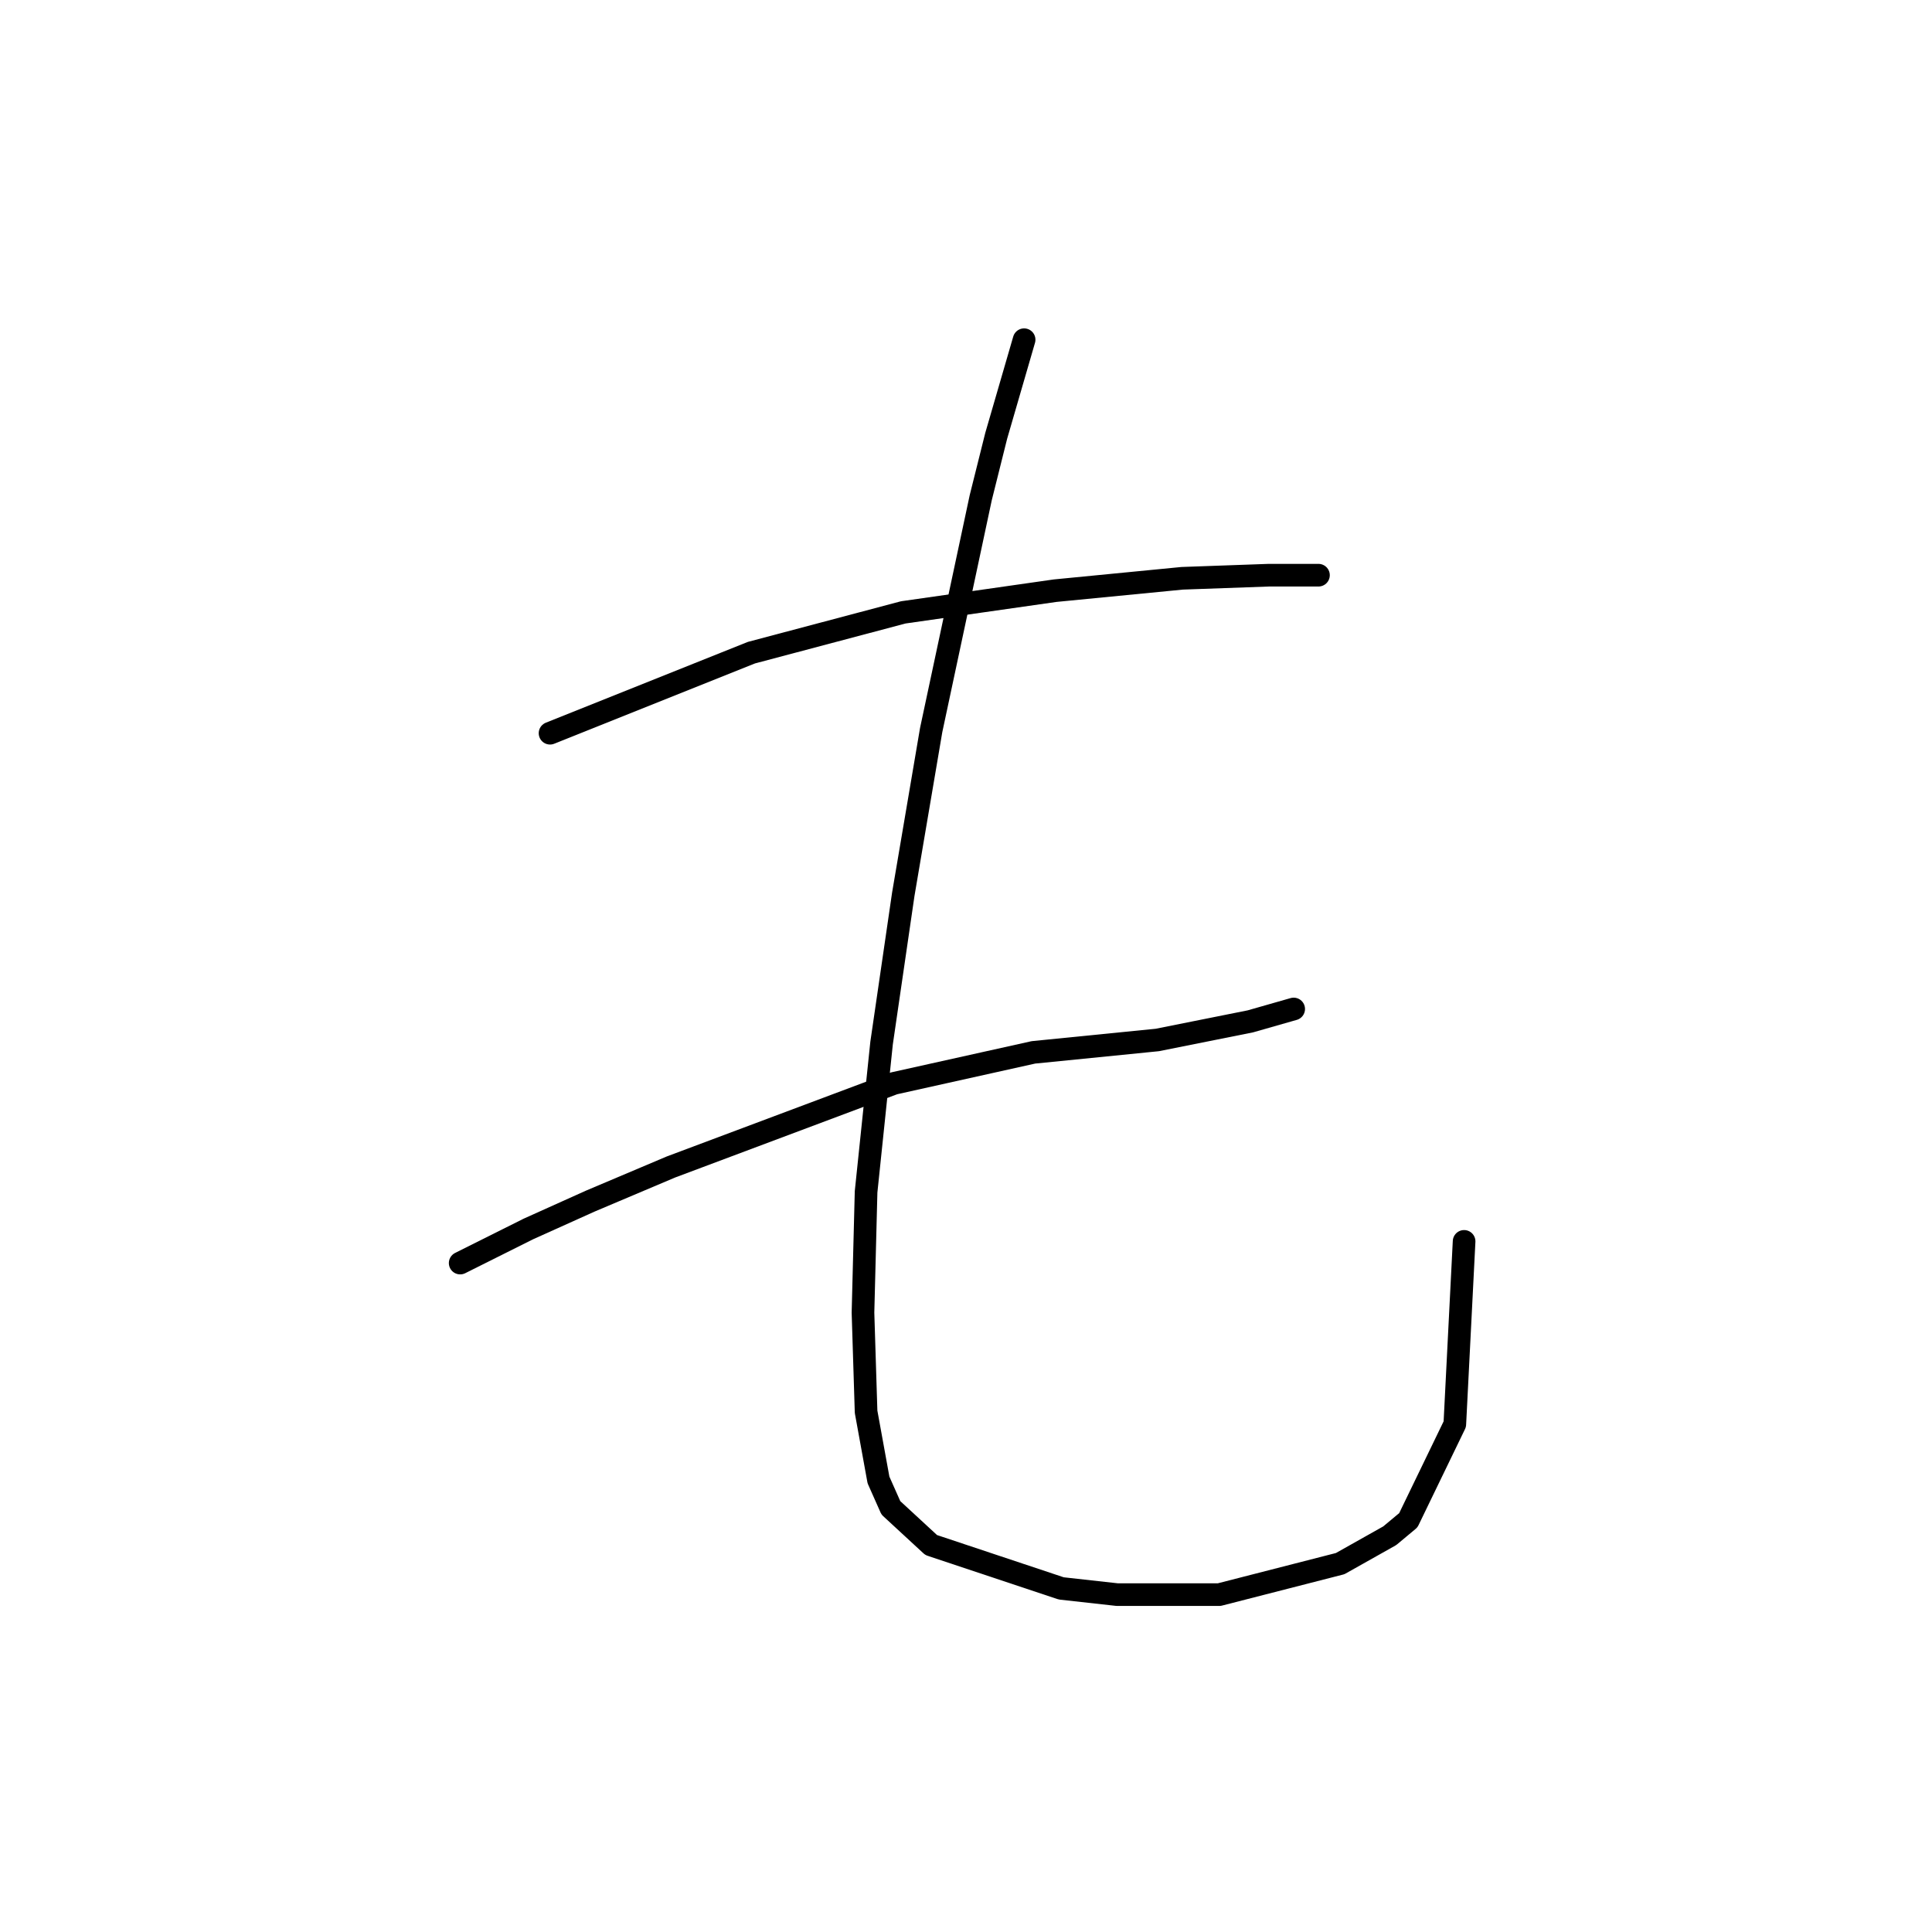 <?xml version="1.0" standalone="no"?>
    <svg width="256" height="256" xmlns="http://www.w3.org/2000/svg" version="1.1">
    <polyline stroke="black" stroke-width="3" stroke-linecap="round" fill="transparent" stroke-linejoin="round" points="72.883 97.155 99.57 86.48 119.688 81.143 139.806 78.269 156.639 76.627 168.135 76.216 173.062 76.216 174.704 76.216 174.704 76.216 " />
        <polyline stroke="black" stroke-width="3" stroke-linecap="round" fill="transparent" stroke-linejoin="round" points="60.976 167.363 70.009 162.847 78.22 159.151 88.895 154.635 118.456 143.55 136.932 139.444 153.355 137.802 165.672 135.338 171.42 133.696 171.42 133.696 " />
        <polyline stroke="black" stroke-width="3" stroke-linecap="round" fill="transparent" stroke-linejoin="round" points="135.7 45.013 132.005 57.74 129.952 65.952 123.383 96.745 119.688 118.505 116.814 138.212 114.761 157.92 114.35 173.932 114.761 187.07 116.403 196.103 118.046 199.798 123.383 204.725 140.627 210.473 148.017 211.294 161.566 211.294 177.578 207.188 184.148 203.493 186.611 201.44 192.77 188.713 194.001 164.489 194.001 164.489 " />
        </svg>
